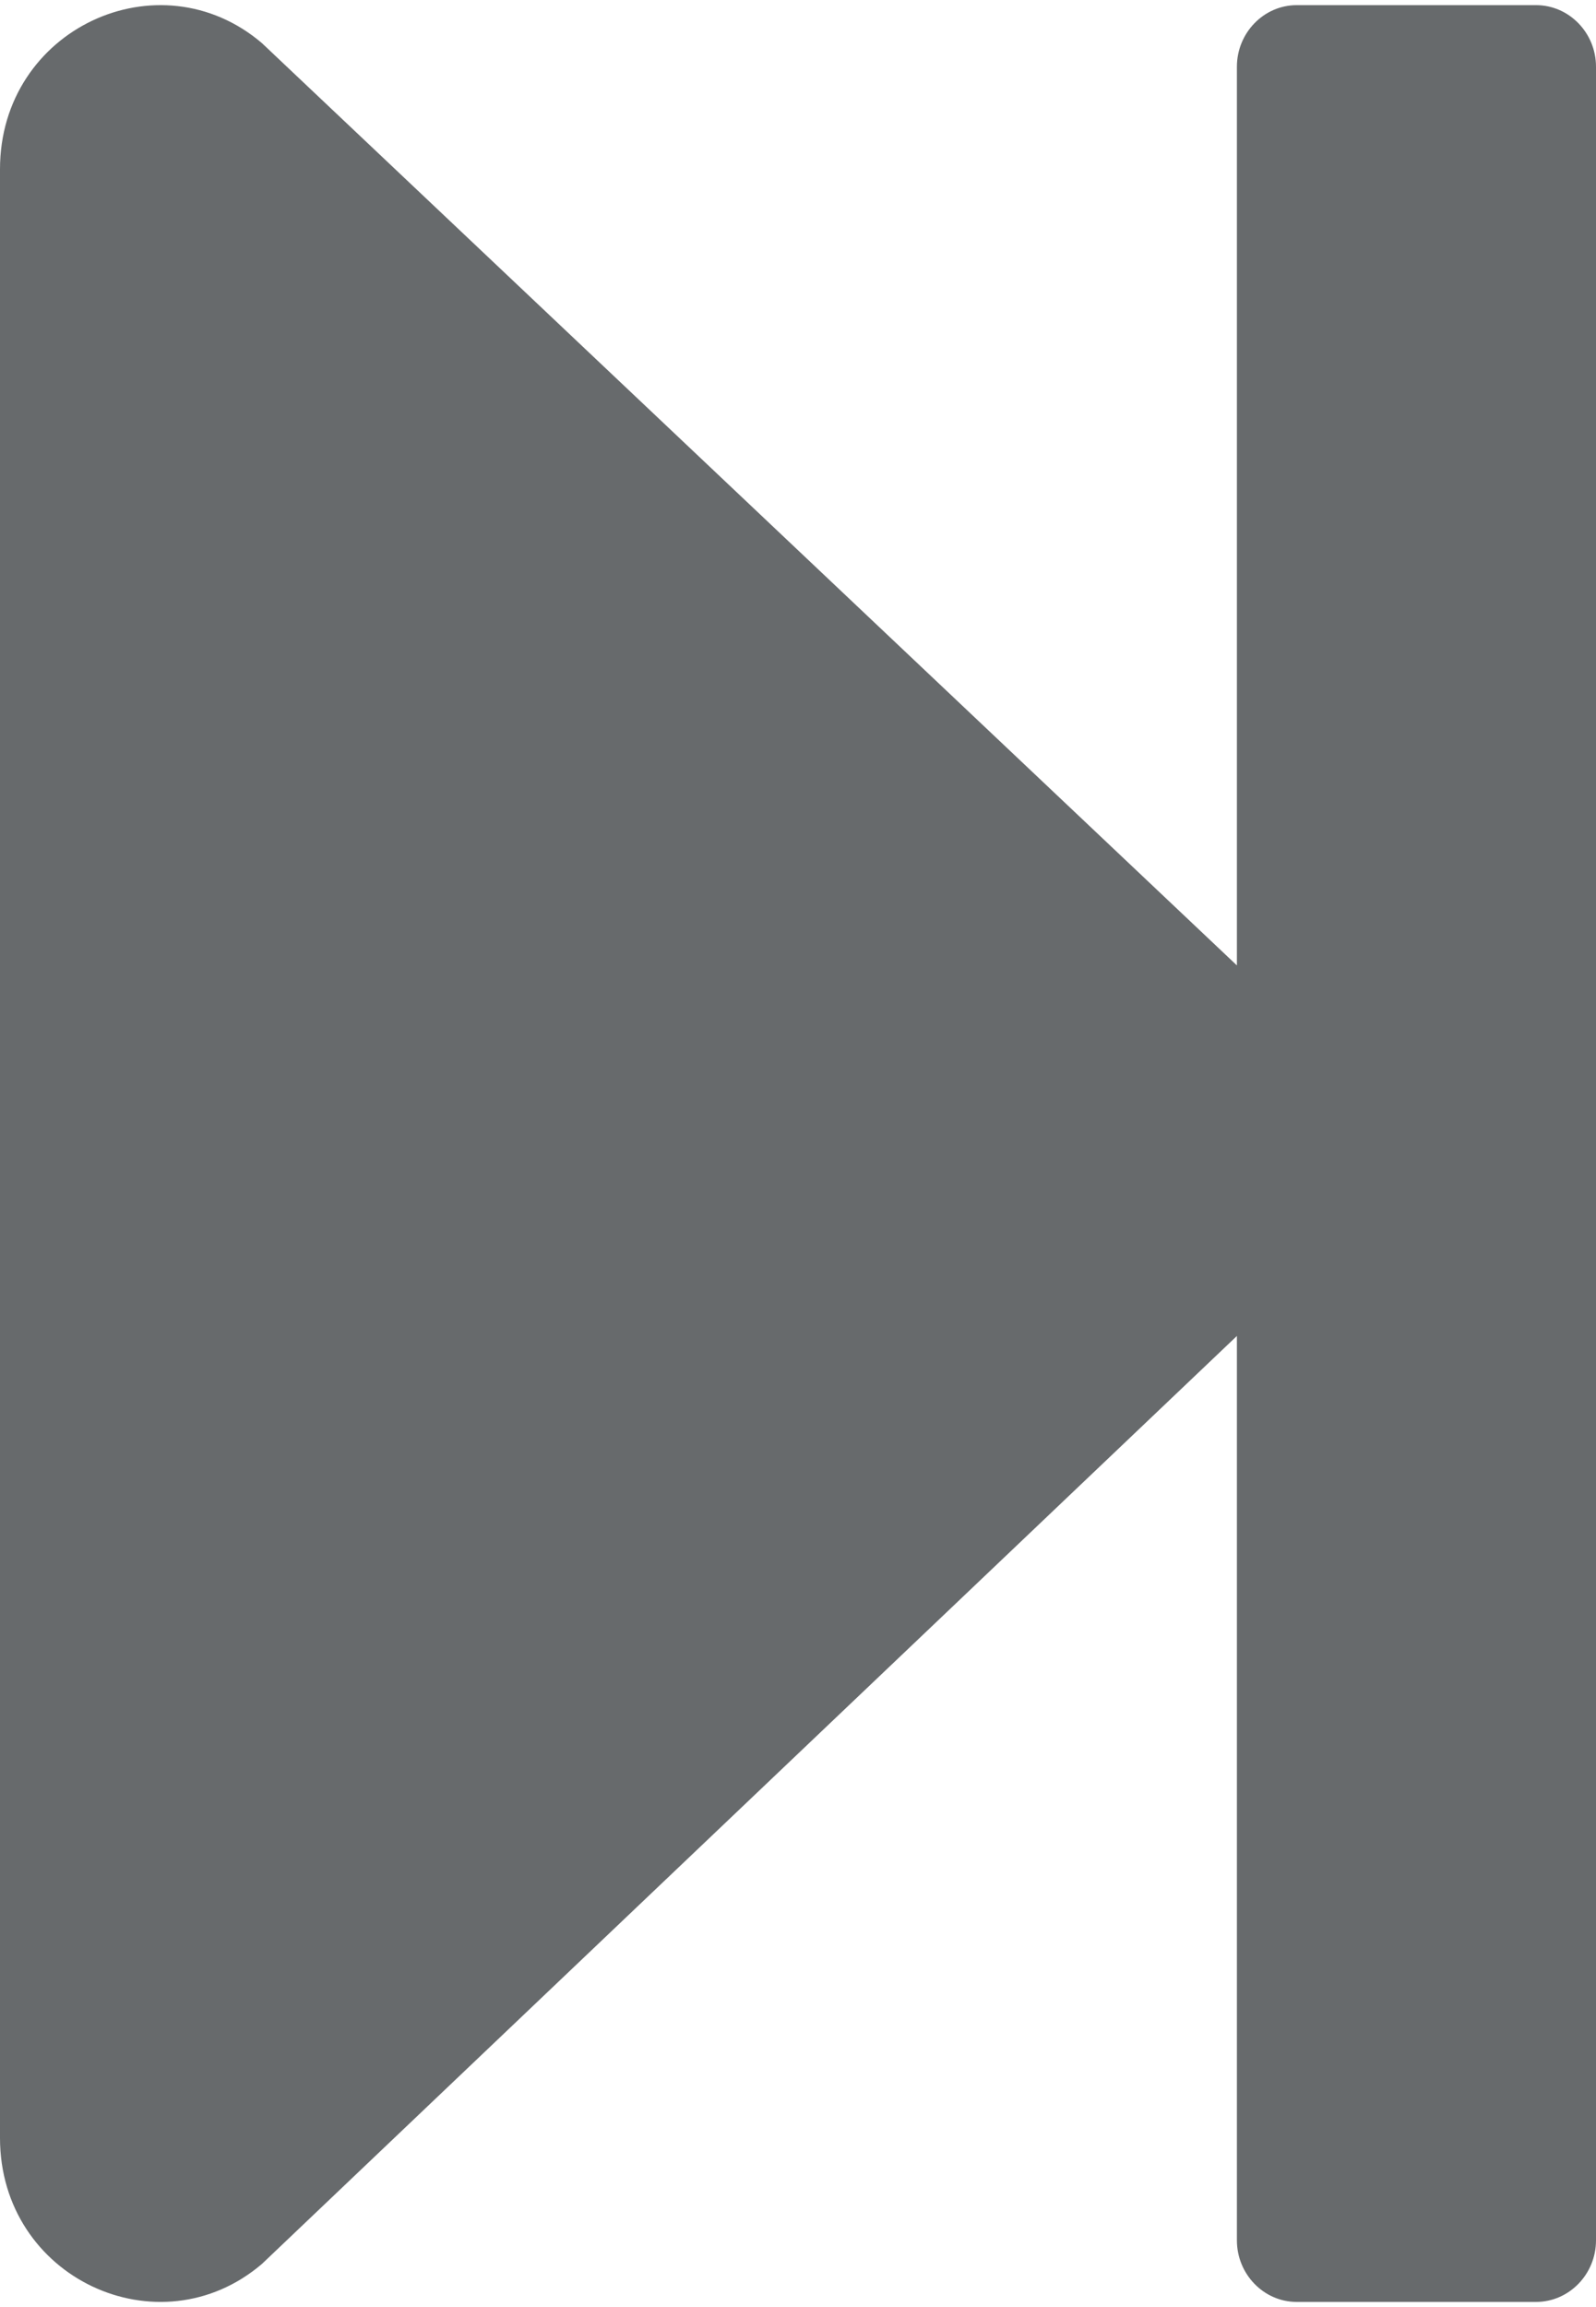 <?xml version="1.0" encoding="UTF-8"?>
<svg width="9px" height="13px" viewBox="0 0 9 13" version="1.1" xmlns="http://www.w3.org/2000/svg" xmlns:xlink="http://www.w3.org/1999/xlink">
    <!-- Generator: Sketch 58 (84663) - https://sketch.com -->
    <title>icons/video-player-icons/step-forward</title>
    <desc>Created with Sketch.</desc>
    <g id="icons/video-player-icons/step-forward" stroke="none" stroke-width="1" fill="none" fill-rule="evenodd">
        <g id="step-forward" fill="#676A6C" fill-rule="nonzero">
            <path d="M9,0.376 L9,12.624 C9,12.815 8.848,12.971 8.662,12.971 L7.312,12.971 C7.127,12.971 6.975,12.815 6.975,12.624 L6.975,7.528 L1.477,12.757 C0.897,13.251 0,12.838 0,12.047 L0,0.953 C0,0.162 0.897,-0.251 1.477,0.243 L6.975,5.44 L6.975,0.376 C6.975,0.185 7.127,0.029 7.312,0.029 L8.662,0.029 C8.848,0.029 9,0.185 9,0.376 Z" id="Path"></path>
        </g>
    </g>
</svg>